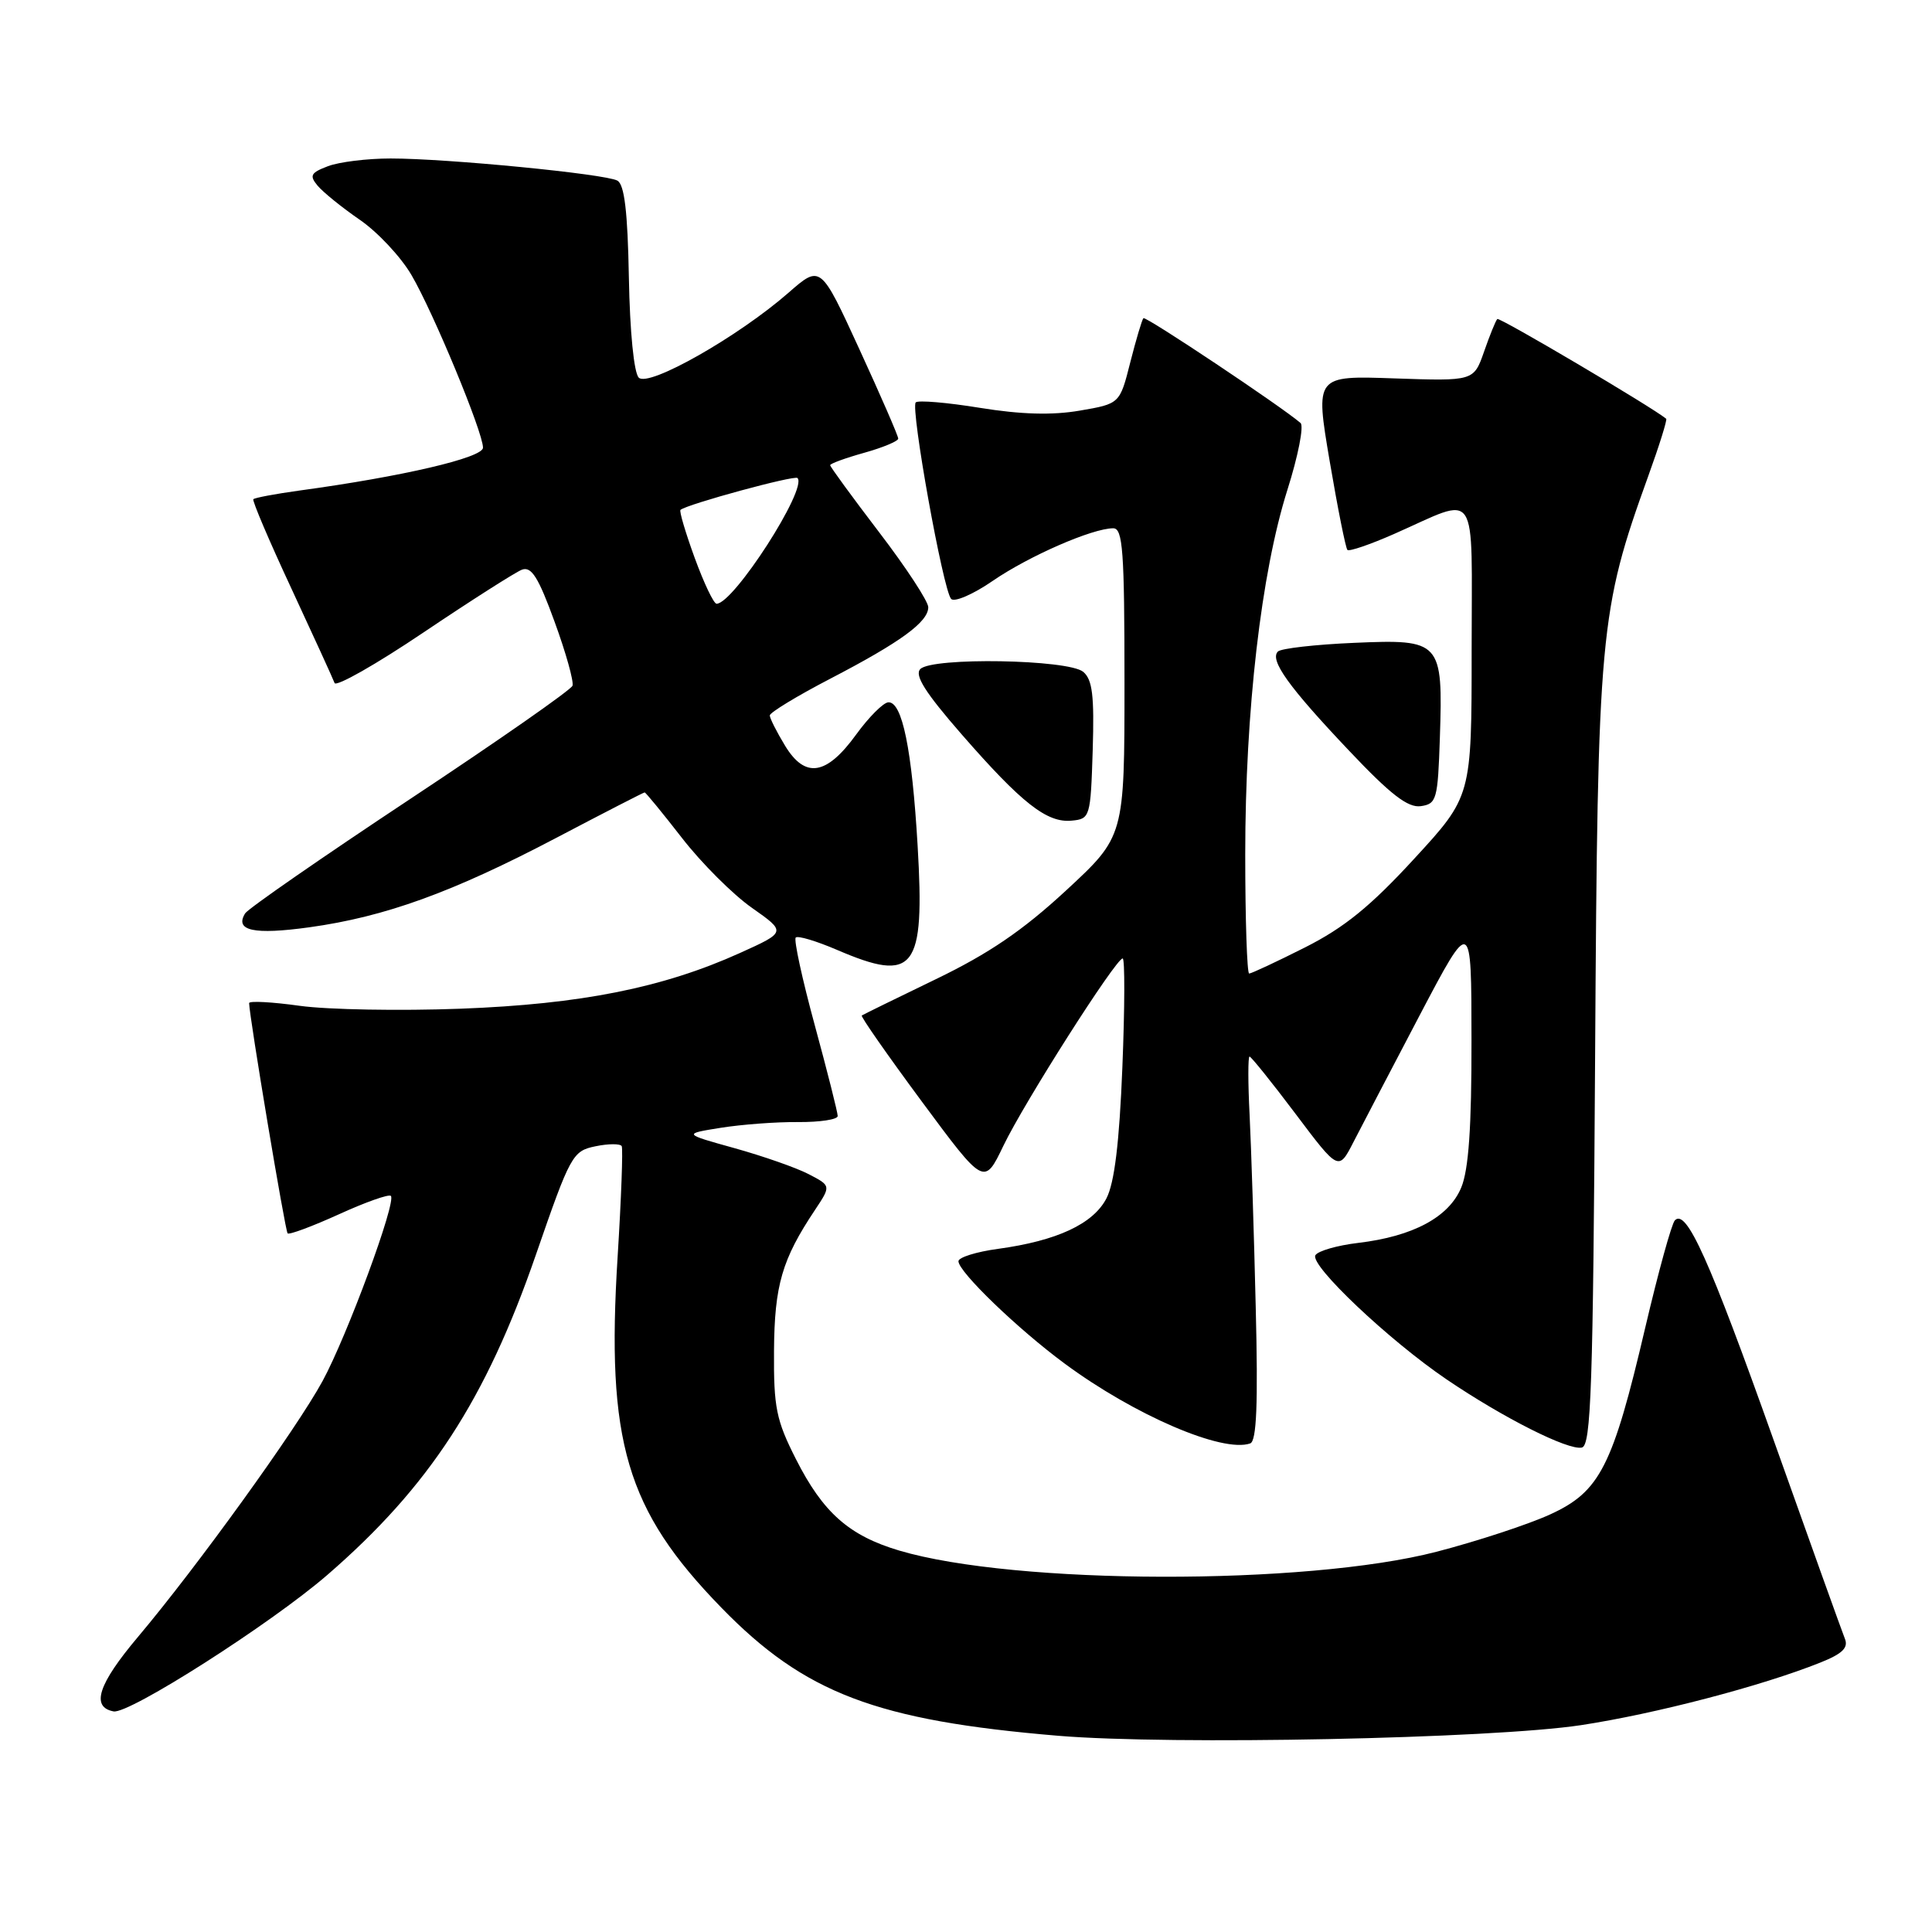<?xml version="1.0" encoding="UTF-8" standalone="no"?>
<!DOCTYPE svg PUBLIC "-//W3C//DTD SVG 1.1//EN" "http://www.w3.org/Graphics/SVG/1.1/DTD/svg11.dtd" >
<svg xmlns="http://www.w3.org/2000/svg" xmlns:xlink="http://www.w3.org/1999/xlink" version="1.1" viewBox="0 0 256 256">
 <g >
 <path fill="currentColor"
d=" M 209.50 228.59 C 219.30 227.10 233.44 223.41 241.20 220.30 C 244.14 219.13 244.95 218.33 244.45 217.12 C 244.09 216.23 239.87 204.46 235.07 190.97 C 226.48 166.83 223.46 160.12 221.93 161.70 C 221.50 162.14 219.74 168.53 218.01 175.89 C 213.69 194.34 212.01 197.65 205.40 200.67 C 202.52 201.99 195.73 204.22 190.33 205.62 C 173.02 210.10 134.49 210.01 119.16 205.46 C 112.50 203.48 109.05 200.43 105.46 193.33 C 102.85 188.18 102.51 186.50 102.56 179.00 C 102.62 170.30 103.62 166.87 108.00 160.31 C 110.12 157.12 110.12 157.12 107.15 155.58 C 105.52 154.73 101.10 153.19 97.34 152.14 C 90.50 150.24 90.50 150.24 95.50 149.44 C 98.25 149.00 102.86 148.65 105.75 148.68 C 108.64 148.70 111.00 148.34 111.00 147.88 C 111.00 147.41 109.64 142.02 107.97 135.88 C 106.30 129.75 105.16 124.51 105.44 124.23 C 105.71 123.95 108.17 124.69 110.90 125.86 C 121.20 130.29 122.56 128.54 121.59 112.06 C 120.84 99.28 119.55 92.97 117.71 93.06 C 117.05 93.09 115.13 95.01 113.46 97.31 C 109.52 102.75 106.70 103.20 104.03 98.82 C 102.92 96.99 102.01 95.19 102.00 94.80 C 102.00 94.42 105.61 92.22 110.02 89.93 C 119.35 85.08 123.00 82.41 123.00 80.46 C 123.00 79.69 120.08 75.22 116.50 70.54 C 112.92 65.85 110.00 61.85 110.00 61.64 C 110.00 61.43 112.03 60.69 114.50 60.00 C 116.97 59.31 119.01 58.46 119.02 58.12 C 119.03 57.78 116.71 52.45 113.88 46.29 C 108.73 35.07 108.73 35.07 104.48 38.79 C 97.82 44.61 85.95 51.35 84.64 50.04 C 84.00 49.40 83.46 43.97 83.33 36.79 C 83.17 28.02 82.74 24.44 81.80 23.93 C 80.16 23.04 59.26 21.00 51.76 21.00 C 48.66 21.00 44.93 21.46 43.46 22.02 C 41.17 22.89 40.97 23.26 42.08 24.60 C 42.80 25.46 45.31 27.50 47.67 29.12 C 50.03 30.74 53.11 34.03 54.52 36.44 C 57.42 41.39 64.00 57.27 64.00 59.32 C 64.00 60.65 53.33 63.14 39.68 65.00 C 36.49 65.44 33.73 65.96 33.57 66.15 C 33.40 66.34 35.67 71.67 38.62 78.00 C 41.56 84.33 44.13 89.95 44.33 90.50 C 44.52 91.05 49.83 88.04 56.12 83.80 C 62.41 79.57 68.28 75.83 69.15 75.49 C 70.41 75.01 71.34 76.48 73.48 82.37 C 74.99 86.49 76.05 90.31 75.86 90.86 C 75.66 91.42 65.98 98.17 54.35 105.87 C 42.71 113.58 32.87 120.40 32.48 121.03 C 31.06 123.33 33.63 123.89 41.00 122.87 C 51.02 121.48 59.93 118.26 73.71 111.02 C 80.01 107.71 85.28 105.00 85.42 105.00 C 85.56 105.00 87.79 107.72 90.37 111.04 C 92.95 114.37 97.12 118.53 99.63 120.29 C 104.19 123.50 104.19 123.50 98.04 126.28 C 87.83 130.89 76.98 133.06 61.00 133.66 C 53.02 133.96 43.46 133.79 39.75 133.28 C 36.04 132.76 33.00 132.60 33.01 132.92 C 33.04 134.73 37.79 163.12 38.11 163.43 C 38.33 163.64 41.38 162.50 44.91 160.90 C 48.43 159.29 51.53 158.20 51.79 158.46 C 52.56 159.23 46.00 177.00 42.74 183.00 C 39.27 189.37 26.11 207.61 18.29 216.89 C 13.01 223.15 12.01 226.19 15.05 226.77 C 17.09 227.16 35.88 215.17 43.37 208.69 C 56.87 197.00 64.37 185.49 71.02 166.23 C 75.58 153.04 75.87 152.51 78.90 151.89 C 80.62 151.53 82.19 151.53 82.38 151.87 C 82.56 152.22 82.32 158.80 81.84 166.50 C 80.30 191.03 82.96 200.05 95.57 213.01 C 106.62 224.37 116.12 227.98 140.23 230.00 C 155.23 231.25 197.59 230.39 209.50 228.59 Z  M 166.39 173.18 C 166.16 163.45 165.79 152.01 165.58 147.75 C 165.36 143.49 165.36 140.00 165.57 140.00 C 165.78 140.00 168.52 143.41 171.66 147.58 C 177.37 155.17 177.37 155.17 179.34 151.33 C 180.42 149.23 184.38 141.65 188.13 134.50 C 194.97 121.50 194.97 121.50 194.98 137.78 C 195.00 149.38 194.60 155.01 193.62 157.36 C 191.99 161.28 187.23 163.83 179.97 164.69 C 177.20 165.02 174.65 165.75 174.30 166.32 C 173.50 167.62 184.03 177.59 191.70 182.79 C 199.22 187.89 207.78 192.20 209.60 191.81 C 210.83 191.55 211.09 183.84 211.36 140.00 C 211.70 83.59 211.94 81.00 218.41 63.06 C 219.87 59.03 220.93 55.62 220.78 55.49 C 218.96 53.97 198.67 41.99 198.40 42.27 C 198.19 42.48 197.40 44.42 196.65 46.58 C 195.28 50.50 195.28 50.50 184.77 50.14 C 174.27 49.77 174.27 49.77 176.19 61.11 C 177.25 67.35 178.31 72.64 178.54 72.87 C 178.77 73.10 181.56 72.15 184.73 70.75 C 196.10 65.74 195.00 64.08 195.00 86.19 C 195.00 105.52 195.00 105.52 187.37 113.81 C 181.58 120.11 178.10 122.93 172.90 125.55 C 169.13 127.45 165.81 129.00 165.52 129.00 C 165.24 129.00 165.00 121.90 165.00 113.22 C 165.00 94.18 167.11 75.91 170.59 64.90 C 172.01 60.42 172.79 56.44 172.33 56.05 C 169.81 53.87 151.81 41.86 151.51 42.16 C 151.32 42.35 150.54 44.98 149.77 48.00 C 148.38 53.50 148.38 53.50 143.07 54.41 C 139.42 55.04 135.28 54.92 129.84 54.04 C 125.48 53.33 121.66 53.01 121.34 53.32 C 120.62 54.05 124.96 78.20 126.03 79.36 C 126.46 79.83 128.96 78.75 131.57 76.95 C 136.35 73.67 144.75 70.00 147.51 70.00 C 148.78 70.00 149.00 73.00 149.00 90.42 C 149.00 110.83 149.00 110.83 141.25 118.00 C 135.52 123.30 131.02 126.36 124.00 129.75 C 118.78 132.27 114.36 134.44 114.19 134.56 C 114.02 134.69 117.60 139.81 122.14 145.95 C 130.41 157.12 130.41 157.12 132.96 151.81 C 135.73 146.05 147.86 127.00 148.76 127.00 C 149.06 127.00 149.04 133.49 148.72 141.42 C 148.32 151.43 147.67 156.74 146.61 158.79 C 144.85 162.18 140.06 164.41 132.25 165.48 C 129.36 165.87 127.00 166.61 127.00 167.12 C 127.00 168.52 134.84 176.08 141.07 180.68 C 150.34 187.53 161.99 192.54 165.66 191.26 C 166.51 190.96 166.71 186.04 166.39 173.18 Z  M 144.79 99.40 C 145.01 92.16 144.75 90.04 143.53 89.02 C 141.54 87.37 123.54 87.06 121.95 88.65 C 121.14 89.46 122.60 91.77 127.41 97.29 C 135.40 106.45 138.73 109.06 142.00 108.74 C 144.44 108.51 144.51 108.29 144.79 99.40 Z  M 190.79 97.76 C 191.21 84.96 190.95 84.68 179.44 85.18 C 174.29 85.40 169.74 85.92 169.33 86.33 C 168.20 87.46 170.75 91.02 178.76 99.47 C 184.25 105.28 186.56 107.06 188.26 106.82 C 190.36 106.52 190.52 105.95 190.79 97.76 Z  M 92.05 73.92 C 90.83 70.57 89.98 67.71 90.17 67.56 C 91.08 66.80 105.27 62.94 105.67 63.34 C 107.05 64.71 97.21 80.00 94.95 80.00 C 94.57 80.00 93.27 77.26 92.05 73.92 Z "/>
</g>
</svg>